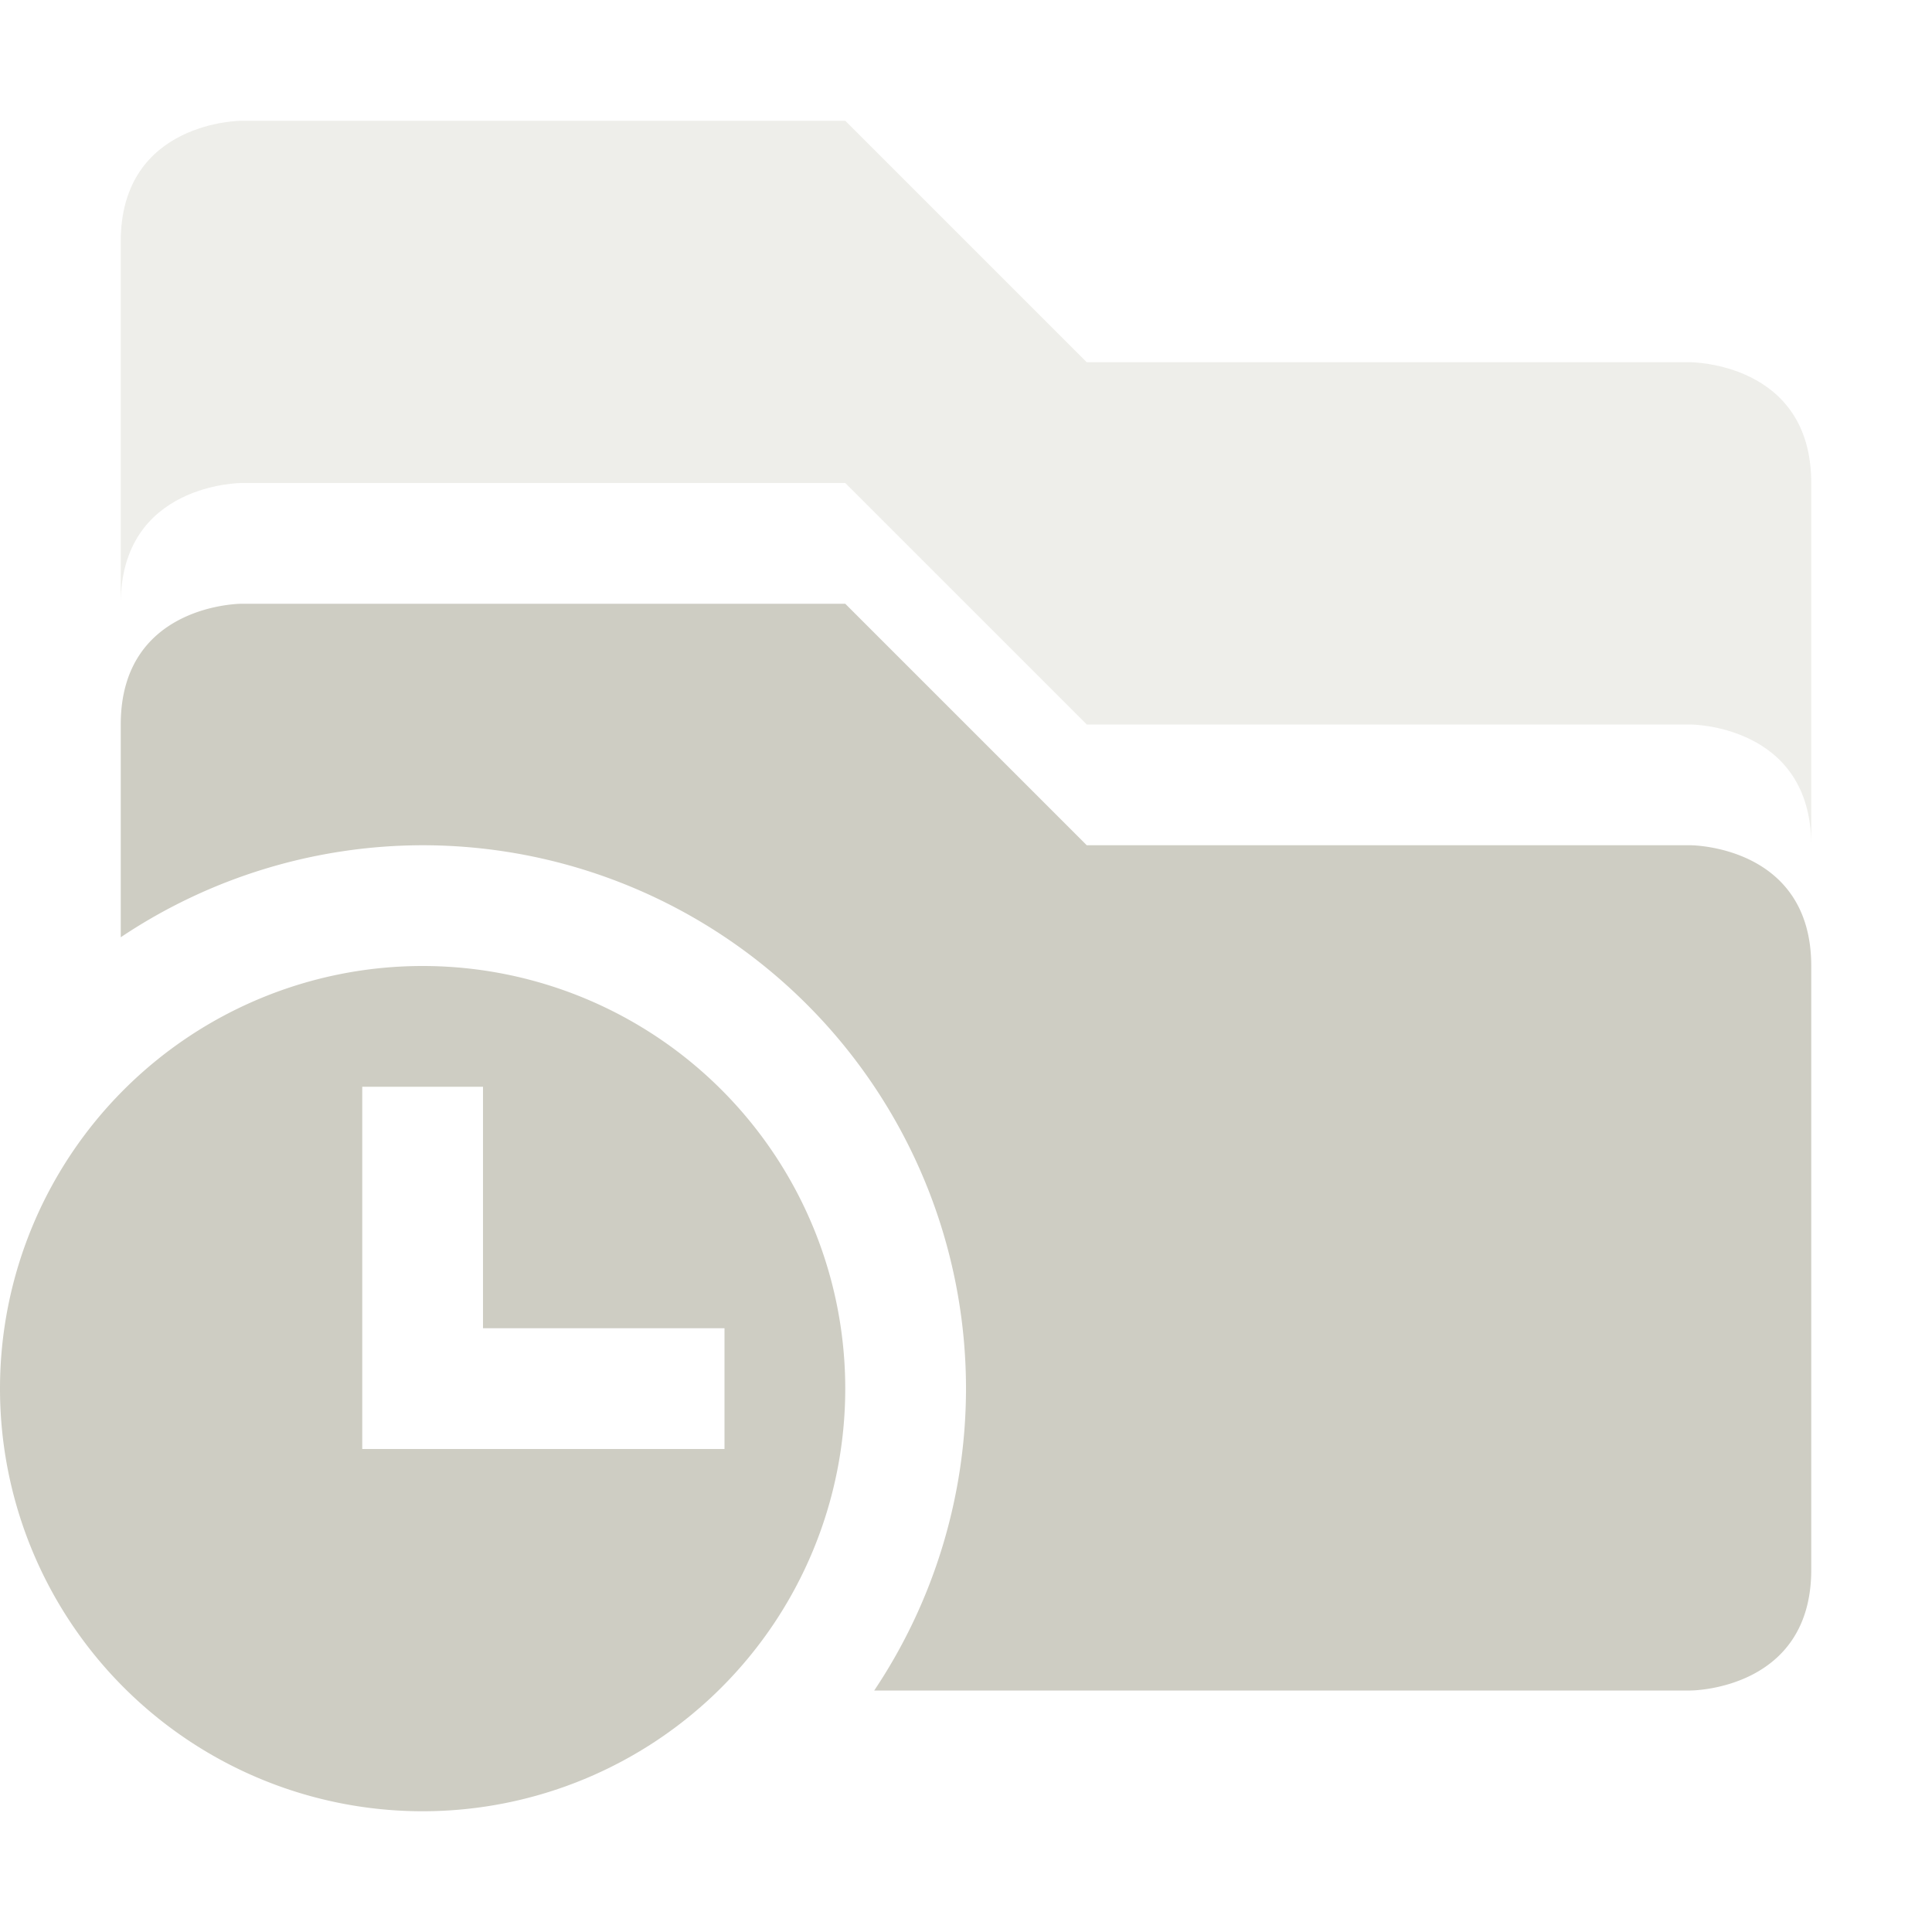 <svg xmlns="http://www.w3.org/2000/svg" width="16" height="16" version="1.1">
 <defs>
  <style id="current-color-scheme" type="text/css">
   .ColorScheme-Text { color:#cecdc3; } .ColorScheme-Highlight { color:#4285f4; } .ColorScheme-NeutralText { color:#ff9800; } .ColorScheme-PositiveText { color:#4caf50; } .ColorScheme-NegativeText { color:#f44336; }
  </style>
 </defs>
 <path style="fill:currentColor;opacity:.35" class="ColorScheme-Text" d="M 2 1 C 2 1 1 1 1 2 L 1 5 C 1 4 2 4 2 4 L 7 4 L 9 6 L 14 6 C 14 6 15 6 15 7 L 15 4 C 15 3 14 3 14 3 L 9 3 L 7 1 L 2 1 z"/>
 <path style="fill:currentColor" class="ColorScheme-Text" d="M 2 5 C 2 5 1 5 1 6 L 1 7.762 A 4.5 4.5 0 0 1 3.5 7 A 4.5 4.5 0 0 1 8 11.5 A 4.5 4.5 0 0 1 7.24 14 L 14 14 C 14 14 15 14 15 13 L 15 8 C 15 7 14 7 14 7 L 9 7 L 7 5 L 2 5 z M 3.5 8 A 3.5 3.5 0 0 0 0 11.5 A 3.5 3.5 0 0 0 3.5 15 A 3.5 3.5 0 0 0 7 11.5 A 3.5 3.5 0 0 0 3.5 8 z M 3 9 L 4 9 L 4 11 L 6 11 L 6 12 L 4 12 L 3 12 L 3 9 z"/>
</svg>
